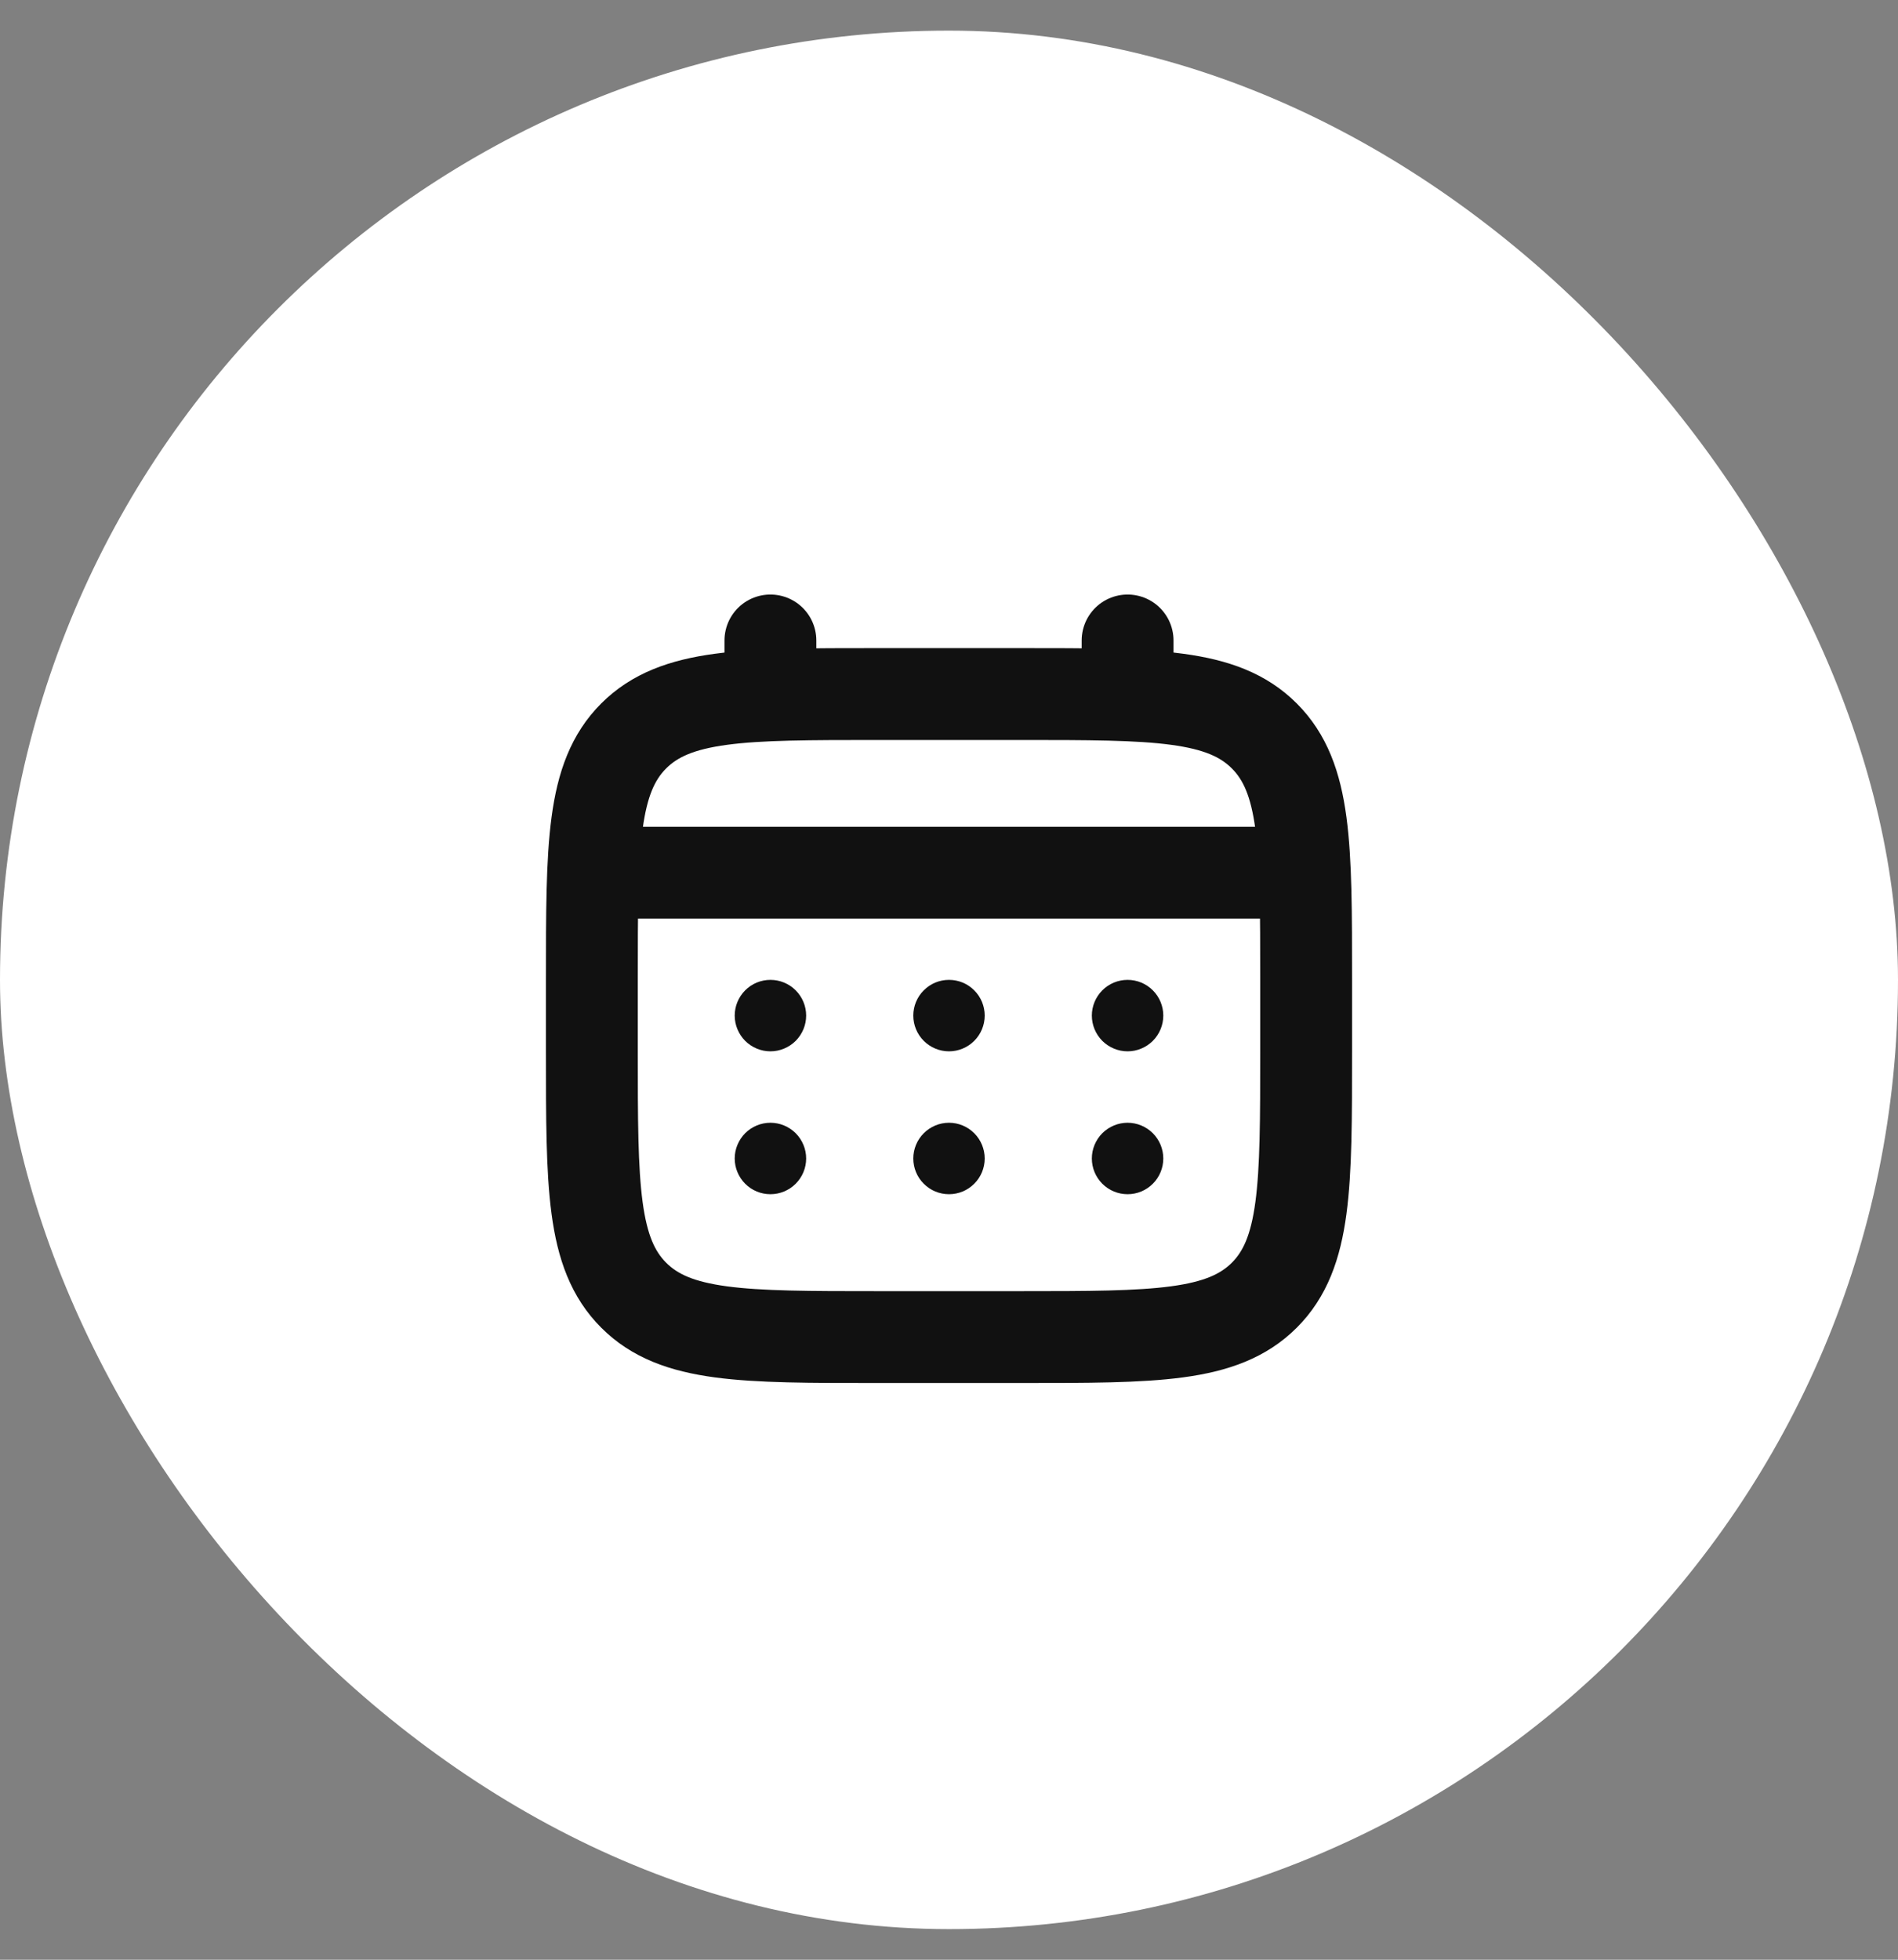 <svg width="31" height="32" viewBox="0 0 31 32" fill="none" xmlns="http://www.w3.org/2000/svg">
<rect x="0" y="0" width="31" height="32" fill="#808080" stroke="none"/>
<rect y="0.5" width="31" height="31" rx="15.5" fill="white"/>
<g clip-path="url(#clip0_36_2002)">
<path d="M9.667 16C9.667 13.8 9.667 12.7 10.35 12.017C11.034 11.334 12.133 11.333 14.333 11.333H16.667C18.866 11.333 19.966 11.333 20.65 12.017C21.333 12.7 21.333 13.8 21.333 16V17.166C21.333 19.366 21.333 20.466 20.65 21.149C19.966 21.832 18.866 21.833 16.667 21.833H14.333C12.133 21.833 11.033 21.833 10.35 21.149C9.667 20.466 9.667 19.366 9.667 17.166V16Z" stroke="#111111" stroke-width="1.5"/>
<path d="M12.583 11.333V10.458M18.417 11.333V10.458M9.958 14.25H21.042" stroke="#111111" stroke-width="1.5" stroke-linecap="round"/>
<path d="M19 18.917C19 19.071 18.939 19.22 18.829 19.329C18.72 19.439 18.571 19.5 18.417 19.5C18.262 19.5 18.114 19.439 18.004 19.329C17.895 19.22 17.833 19.071 17.833 18.917C17.833 18.762 17.895 18.614 18.004 18.504C18.114 18.395 18.262 18.333 18.417 18.333C18.571 18.333 18.72 18.395 18.829 18.504C18.939 18.614 19 18.762 19 18.917ZM19 16.583C19 16.738 18.939 16.886 18.829 16.996C18.72 17.105 18.571 17.167 18.417 17.167C18.262 17.167 18.114 17.105 18.004 16.996C17.895 16.886 17.833 16.738 17.833 16.583C17.833 16.429 17.895 16.28 18.004 16.171C18.114 16.061 18.262 16 18.417 16C18.571 16 18.72 16.061 18.829 16.171C18.939 16.28 19 16.429 19 16.583ZM16.083 18.917C16.083 19.071 16.022 19.22 15.912 19.329C15.803 19.439 15.655 19.5 15.5 19.5C15.345 19.5 15.197 19.439 15.088 19.329C14.978 19.22 14.917 19.071 14.917 18.917C14.917 18.762 14.978 18.614 15.088 18.504C15.197 18.395 15.345 18.333 15.5 18.333C15.655 18.333 15.803 18.395 15.912 18.504C16.022 18.614 16.083 18.762 16.083 18.917ZM16.083 16.583C16.083 16.738 16.022 16.886 15.912 16.996C15.803 17.105 15.655 17.167 15.5 17.167C15.345 17.167 15.197 17.105 15.088 16.996C14.978 16.886 14.917 16.738 14.917 16.583C14.917 16.429 14.978 16.28 15.088 16.171C15.197 16.061 15.345 16 15.5 16C15.655 16 15.803 16.061 15.912 16.171C16.022 16.28 16.083 16.429 16.083 16.583ZM13.167 18.917C13.167 19.071 13.105 19.22 12.996 19.329C12.886 19.439 12.738 19.5 12.583 19.5C12.429 19.5 12.28 19.439 12.171 19.329C12.062 19.22 12 19.071 12 18.917C12 18.762 12.062 18.614 12.171 18.504C12.28 18.395 12.429 18.333 12.583 18.333C12.738 18.333 12.886 18.395 12.996 18.504C13.105 18.614 13.167 18.762 13.167 18.917ZM13.167 16.583C13.167 16.738 13.105 16.886 12.996 16.996C12.886 17.105 12.738 17.167 12.583 17.167C12.429 17.167 12.28 17.105 12.171 16.996C12.062 16.886 12 16.738 12 16.583C12 16.429 12.062 16.28 12.171 16.171C12.28 16.061 12.429 16 12.583 16C12.738 16 12.886 16.061 12.996 16.171C13.105 16.28 13.167 16.429 13.167 16.583Z" fill="#111111"/>
</g>
<defs>
<clipPath id="clip0_36_2002">
<rect width="14" height="14" fill="white" transform="translate(8.5 9)"/>
</clipPath>
</defs>
</svg>
